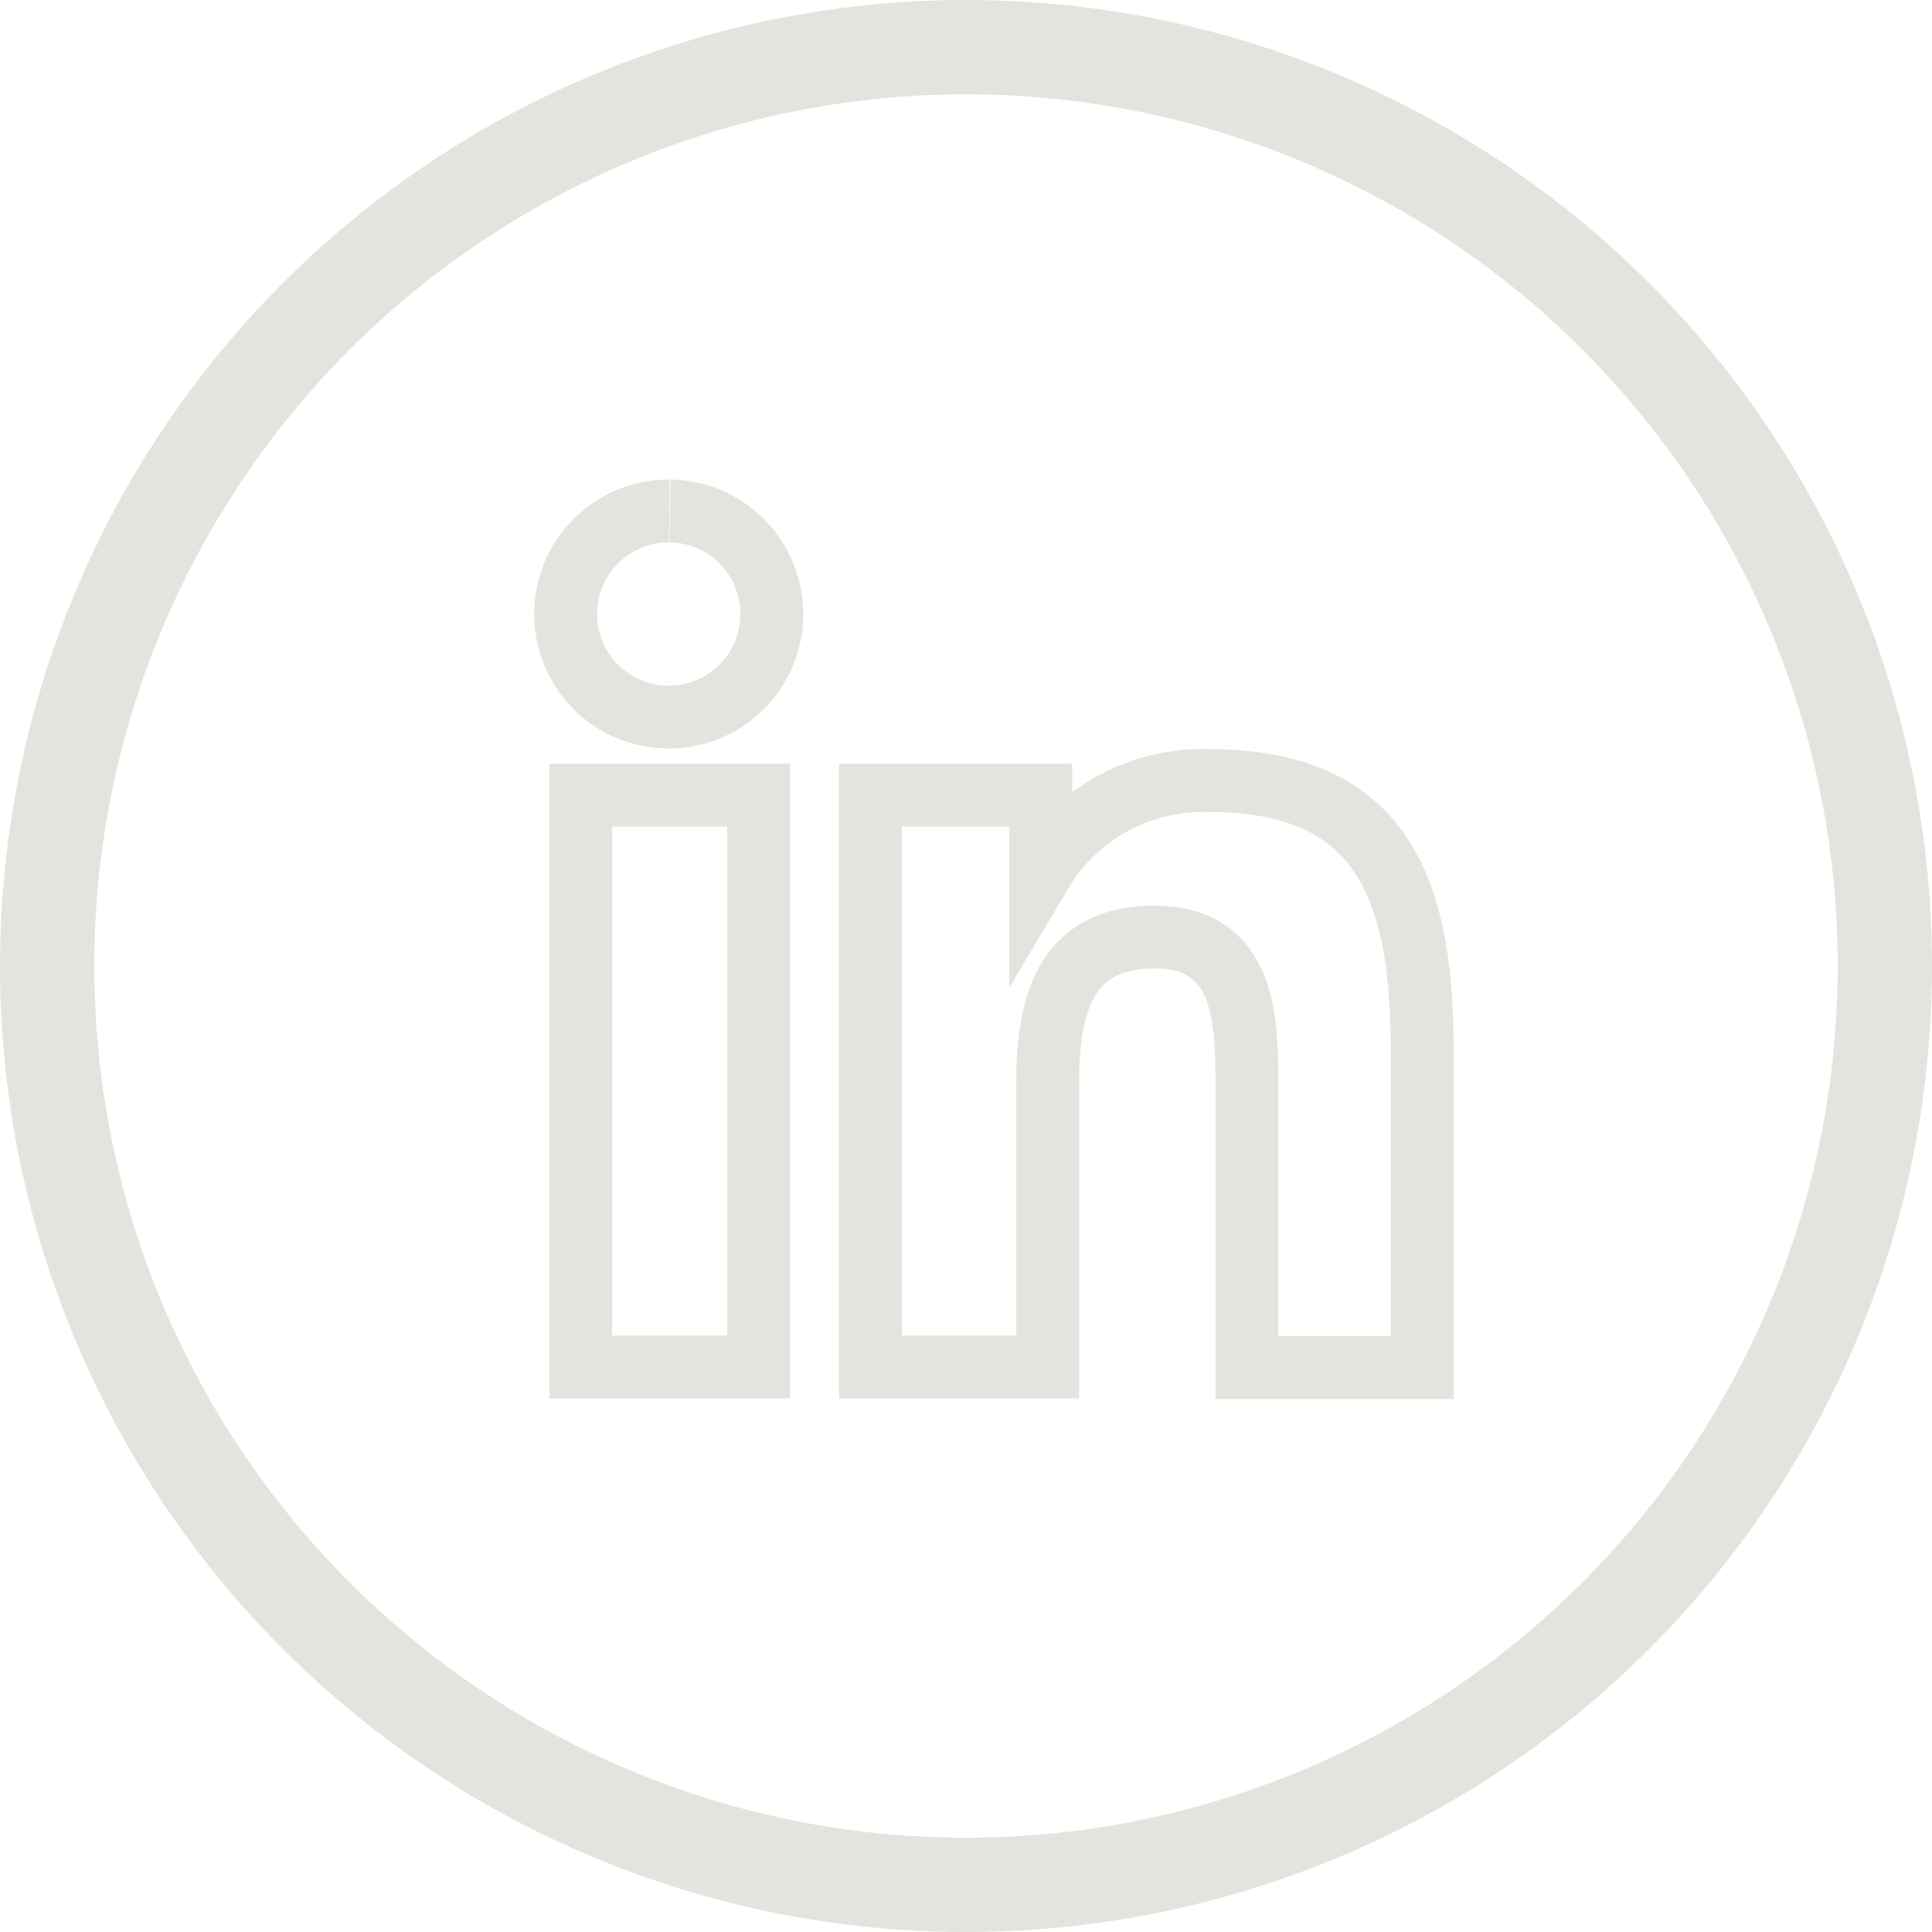 <svg xmlns="http://www.w3.org/2000/svg" width="30.74" height="30.74" viewBox="0 0 30.74 30.74">
  <defs>
    <style>
      .cls-1, .cls-2 {
        fill: none;
        stroke: #e5e3de;
        stroke-miterlimit: 10;
      }

      .cls-1 {
        stroke-width: 1.5px;
      }
    </style>
  </defs>
  <g id="Linkedin">
    <g>
      <circle class="cls-1" cx="15.37" cy="15.37" r="14.62"/>
      <path class="cls-2" d="M9.24,12.65h2.83v9.1H9.24Zm1.42-4.52A1.64,1.64,0,1,1,9,9.77a1.64,1.64,0,0,1,1.65-1.64"/>
      <path class="cls-2" d="M13.85,12.65h2.71v1.24h0a3,3,0,0,1,2.68-1.47c2.87,0,3.39,1.89,3.39,4.34v5H19.84V17.32c0-1.05,0-2.41-1.47-2.41s-1.7,1.15-1.7,2.34v4.5H13.85Z"/>
    </g>
  </g>
</svg>
